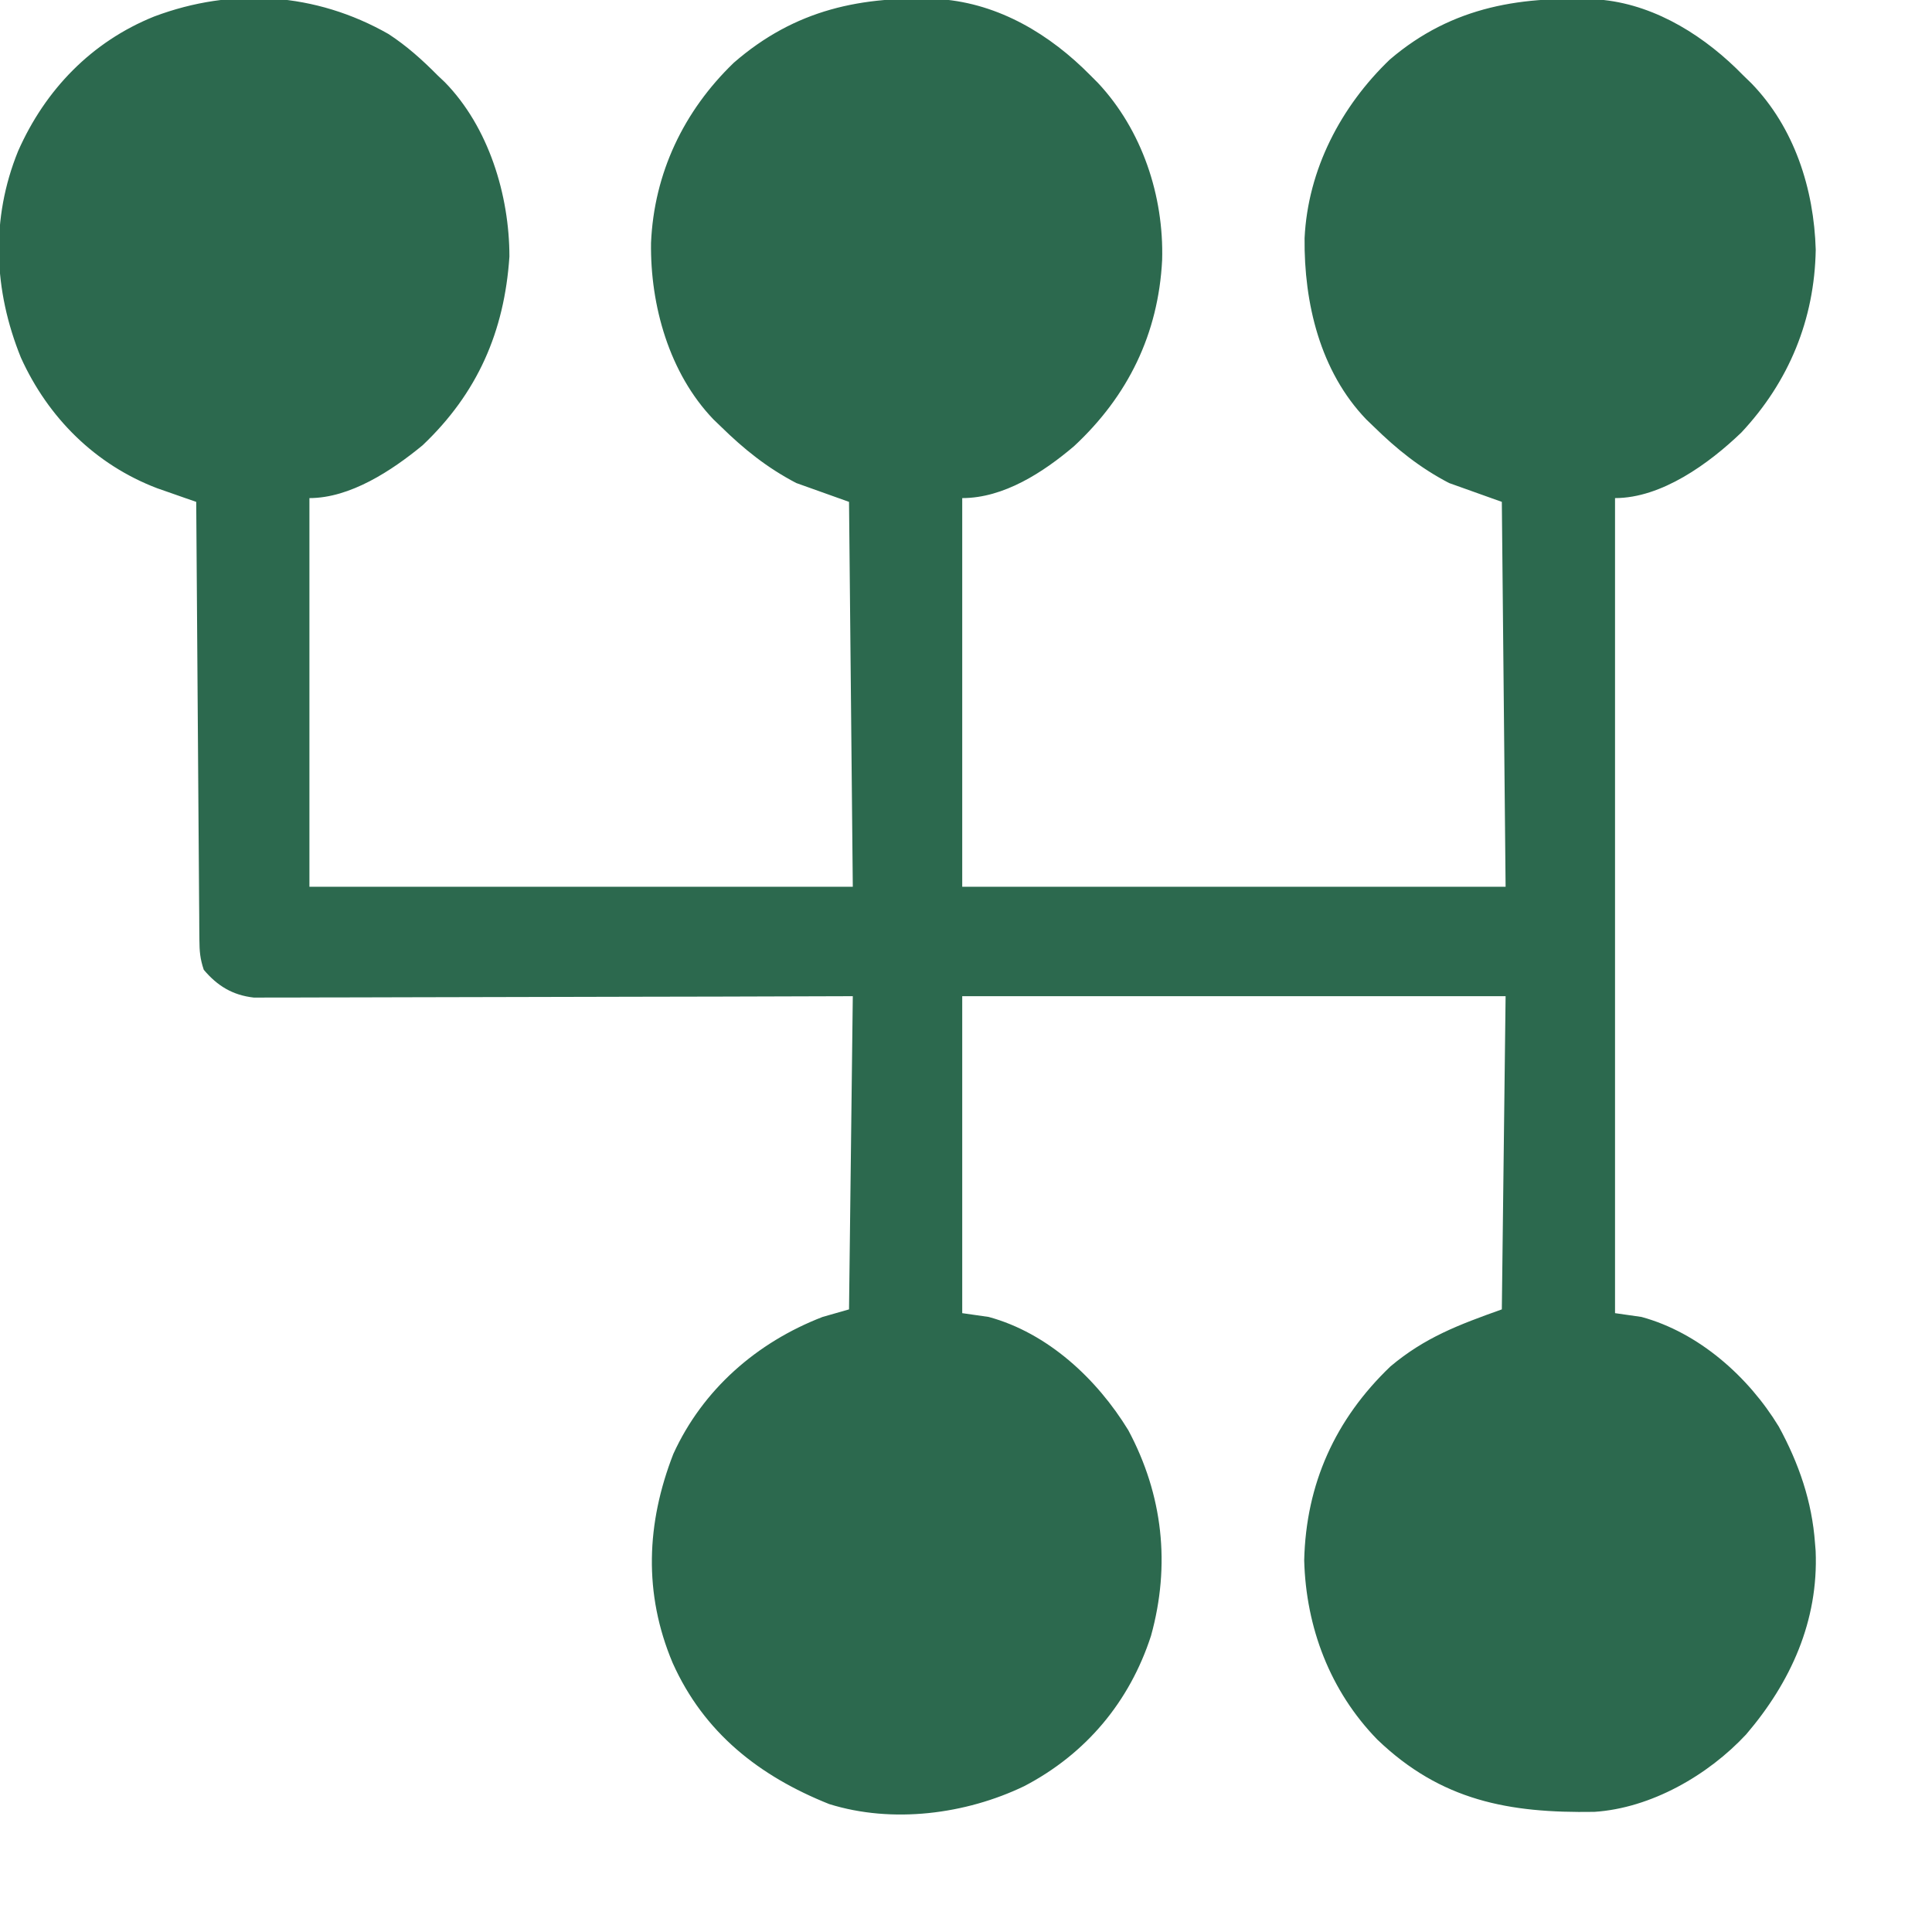 <?xml version="1.0" encoding="UTF-8"?>
<svg version="1.1" xmlns="http://www.w3.org/2000/svg" width="512" height="512">
<path d="M0 0 C4.859 3.173 8.966 6.868 13.039 10.984 C13.663 11.575 14.287 12.165 14.93 12.773 C26.552 24.657 32.039 42.724 32.039 58.984 C30.709 78.868 23.572 95.193 9.039 108.984 C0.901 115.68 -10.134 122.984 -20.961 122.984 C-20.961 156.974 -20.961 190.964 -20.961 225.984 C26.559 225.984 74.079 225.984 123.039 225.984 C122.709 192.324 122.379 158.664 122.039 123.984 C115.109 121.509 115.109 121.509 108.039 118.984 C100.328 114.945 94.24 110.07 88.039 103.984 C87.4 103.369 86.76 102.755 86.102 102.121 C74.4 89.923 69.341 71.939 69.568 55.349 C70.363 36.91 78.197 20.431 91.5 7.613 C107.747 -6.513 125.371 -10.21 146.369 -9.223 C161.84 -8.023 175.348 0.123 186.039 10.984 C186.686 11.633 187.333 12.281 188 12.949 C199.712 25.453 205.495 42.917 205.018 59.887 C204.023 79.443 195.984 95.924 181.664 109.234 C173.519 116.152 163.038 122.984 152.039 122.984 C152.039 156.974 152.039 190.964 152.039 225.984 C199.559 225.984 247.079 225.984 296.039 225.984 C295.709 192.324 295.379 158.664 295.039 123.984 C288.109 121.509 288.109 121.509 281.039 118.984 C273.328 114.945 267.24 110.07 261.039 103.984 C260.4 103.369 259.76 102.755 259.102 102.121 C246.857 89.357 242.596 71.261 242.766 54.086 C243.64 35.94 252.364 19.225 265.344 6.773 C282.034 -7.509 300.733 -10.305 322.039 -9.016 C336.322 -7.446 349.212 0.878 359.039 10.984 C359.745 11.67 360.452 12.356 361.18 13.062 C372.577 24.808 377.758 41.051 378.227 57.172 C377.909 75.658 371.118 92.137 358.523 105.598 C349.952 113.832 337.39 122.984 325.039 122.984 C325.039 194.264 325.039 265.544 325.039 338.984 C327.349 339.314 329.659 339.644 332.039 339.984 C347.258 344.122 360.399 355.833 368.438 369.047 C373.764 378.817 377.244 388.879 378.039 399.984 C378.093 400.648 378.147 401.312 378.203 401.996 C378.98 420.535 371.61 436.783 359.793 450.613 C349.715 461.452 334.562 470.173 319.551 471.146 C296.972 471.509 278.946 468.219 262.039 451.984 C249.513 439.121 243.141 422.275 242.664 404.484 C243.147 384.215 250.899 367.097 265.508 353.113 C274.675 345.403 283.574 342.079 295.039 337.984 C295.369 310.594 295.699 283.204 296.039 254.984 C248.519 254.984 200.999 254.984 152.039 254.984 C152.039 282.704 152.039 310.424 152.039 338.984 C154.349 339.314 156.659 339.644 159.039 339.984 C174.751 344.256 187.73 356.407 196.039 369.984 C205.233 387.155 207.268 405.722 202.07 424.48 C196.388 442.009 184.787 455.817 168.48 464.328 C152.949 471.803 133.522 474.311 116.789 469.082 C98.262 461.687 83.579 450.177 75.296 431.669 C67.544 413.273 68.324 394.66 75.477 376.293 C83.284 359.196 97.608 346.717 115.039 339.984 C117.349 339.324 119.659 338.664 122.039 337.984 C122.369 310.594 122.699 283.204 123.039 254.984 C111.414 255.019 99.79 255.054 87.812 255.09 C80.457 255.105 73.102 255.12 65.746 255.131 C54.066 255.149 42.386 255.17 30.706 255.211 C22.199 255.241 13.693 255.26 5.187 255.267 C0.683 255.271 -3.821 255.28 -8.325 255.302 C-12.565 255.322 -16.805 255.328 -21.045 255.324 C-22.6 255.325 -24.156 255.33 -25.711 255.342 C-27.837 255.357 -29.963 255.353 -32.089 255.345 C-33.873 255.349 -33.873 255.349 -35.693 255.354 C-41.312 254.719 -45.341 252.274 -48.961 247.984 C-49.943 245.039 -50.097 243.101 -50.119 240.03 C-50.129 239.008 -50.139 237.986 -50.149 236.932 C-50.155 235.812 -50.16 234.691 -50.166 233.536 C-50.176 232.356 -50.186 231.175 -50.196 229.959 C-50.222 226.721 -50.244 223.484 -50.264 220.247 C-50.286 216.863 -50.314 213.48 -50.34 210.097 C-50.39 203.69 -50.435 197.284 -50.478 190.877 C-50.528 183.583 -50.583 176.289 -50.638 168.996 C-50.752 153.992 -50.859 138.988 -50.961 123.984 C-52.37 123.496 -52.37 123.496 -53.808 122.998 C-55.674 122.344 -55.674 122.344 -57.578 121.676 C-59.421 121.033 -59.421 121.033 -61.3 120.377 C-77.698 114.138 -90.216 101.673 -97.422 85.758 C-104.654 67.907 -105.469 48.997 -98.164 31.022 C-90.979 14.766 -78.698 2.04 -62.098 -4.645 C-41.321 -12.449 -19.331 -11.006 0 0 Z " fill="#2C694E" transform="translate(102.961,9.016)"/>
</svg>
